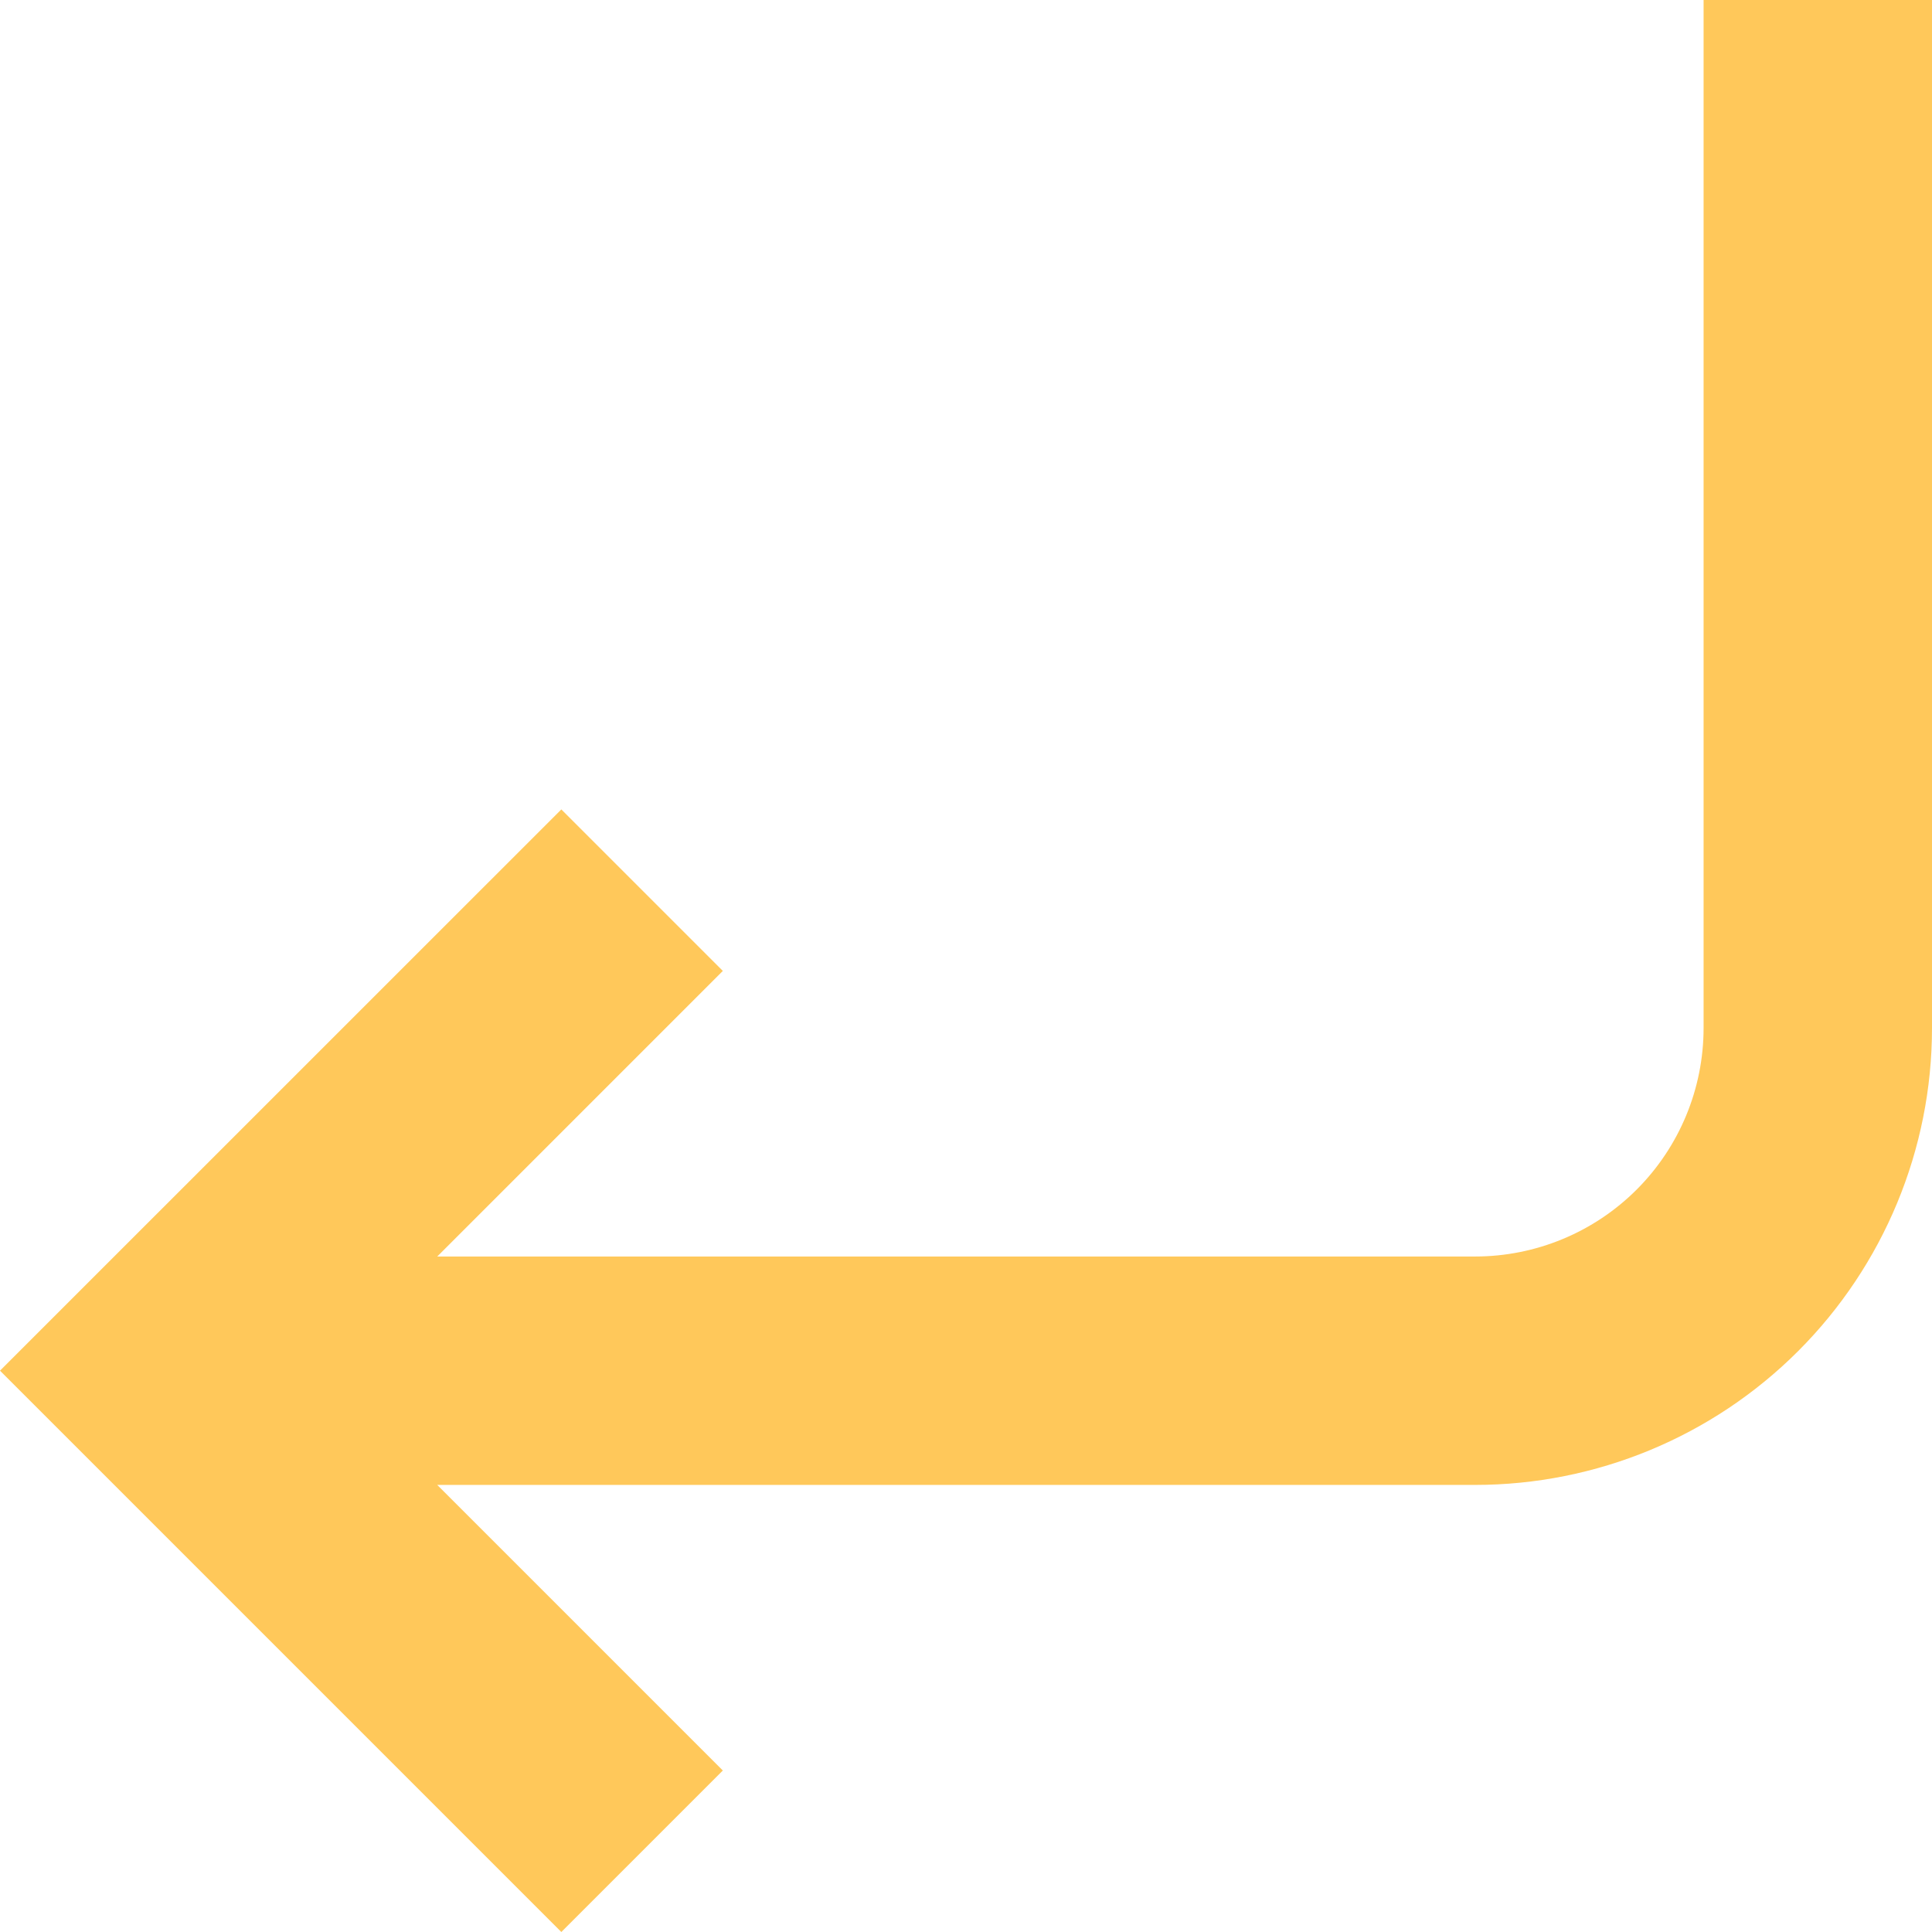 <svg width="22" height="22" viewBox="0 0 22 22" fill="none" xmlns="http://www.w3.org/2000/svg">
<path d="M22 0V11.706C22 13.086 21.452 14.409 20.476 15.385C19.5 16.361 18.177 16.909 16.797 16.909H4.979L8.231 20.161L6.392 22L0 15.608L6.392 9.217L8.231 11.056L4.979 14.308H16.797C17.487 14.308 18.149 14.034 18.637 13.546C19.125 13.058 19.399 12.396 19.399 11.706V0H22Z" fill="#FFC85A"/>
</svg>
